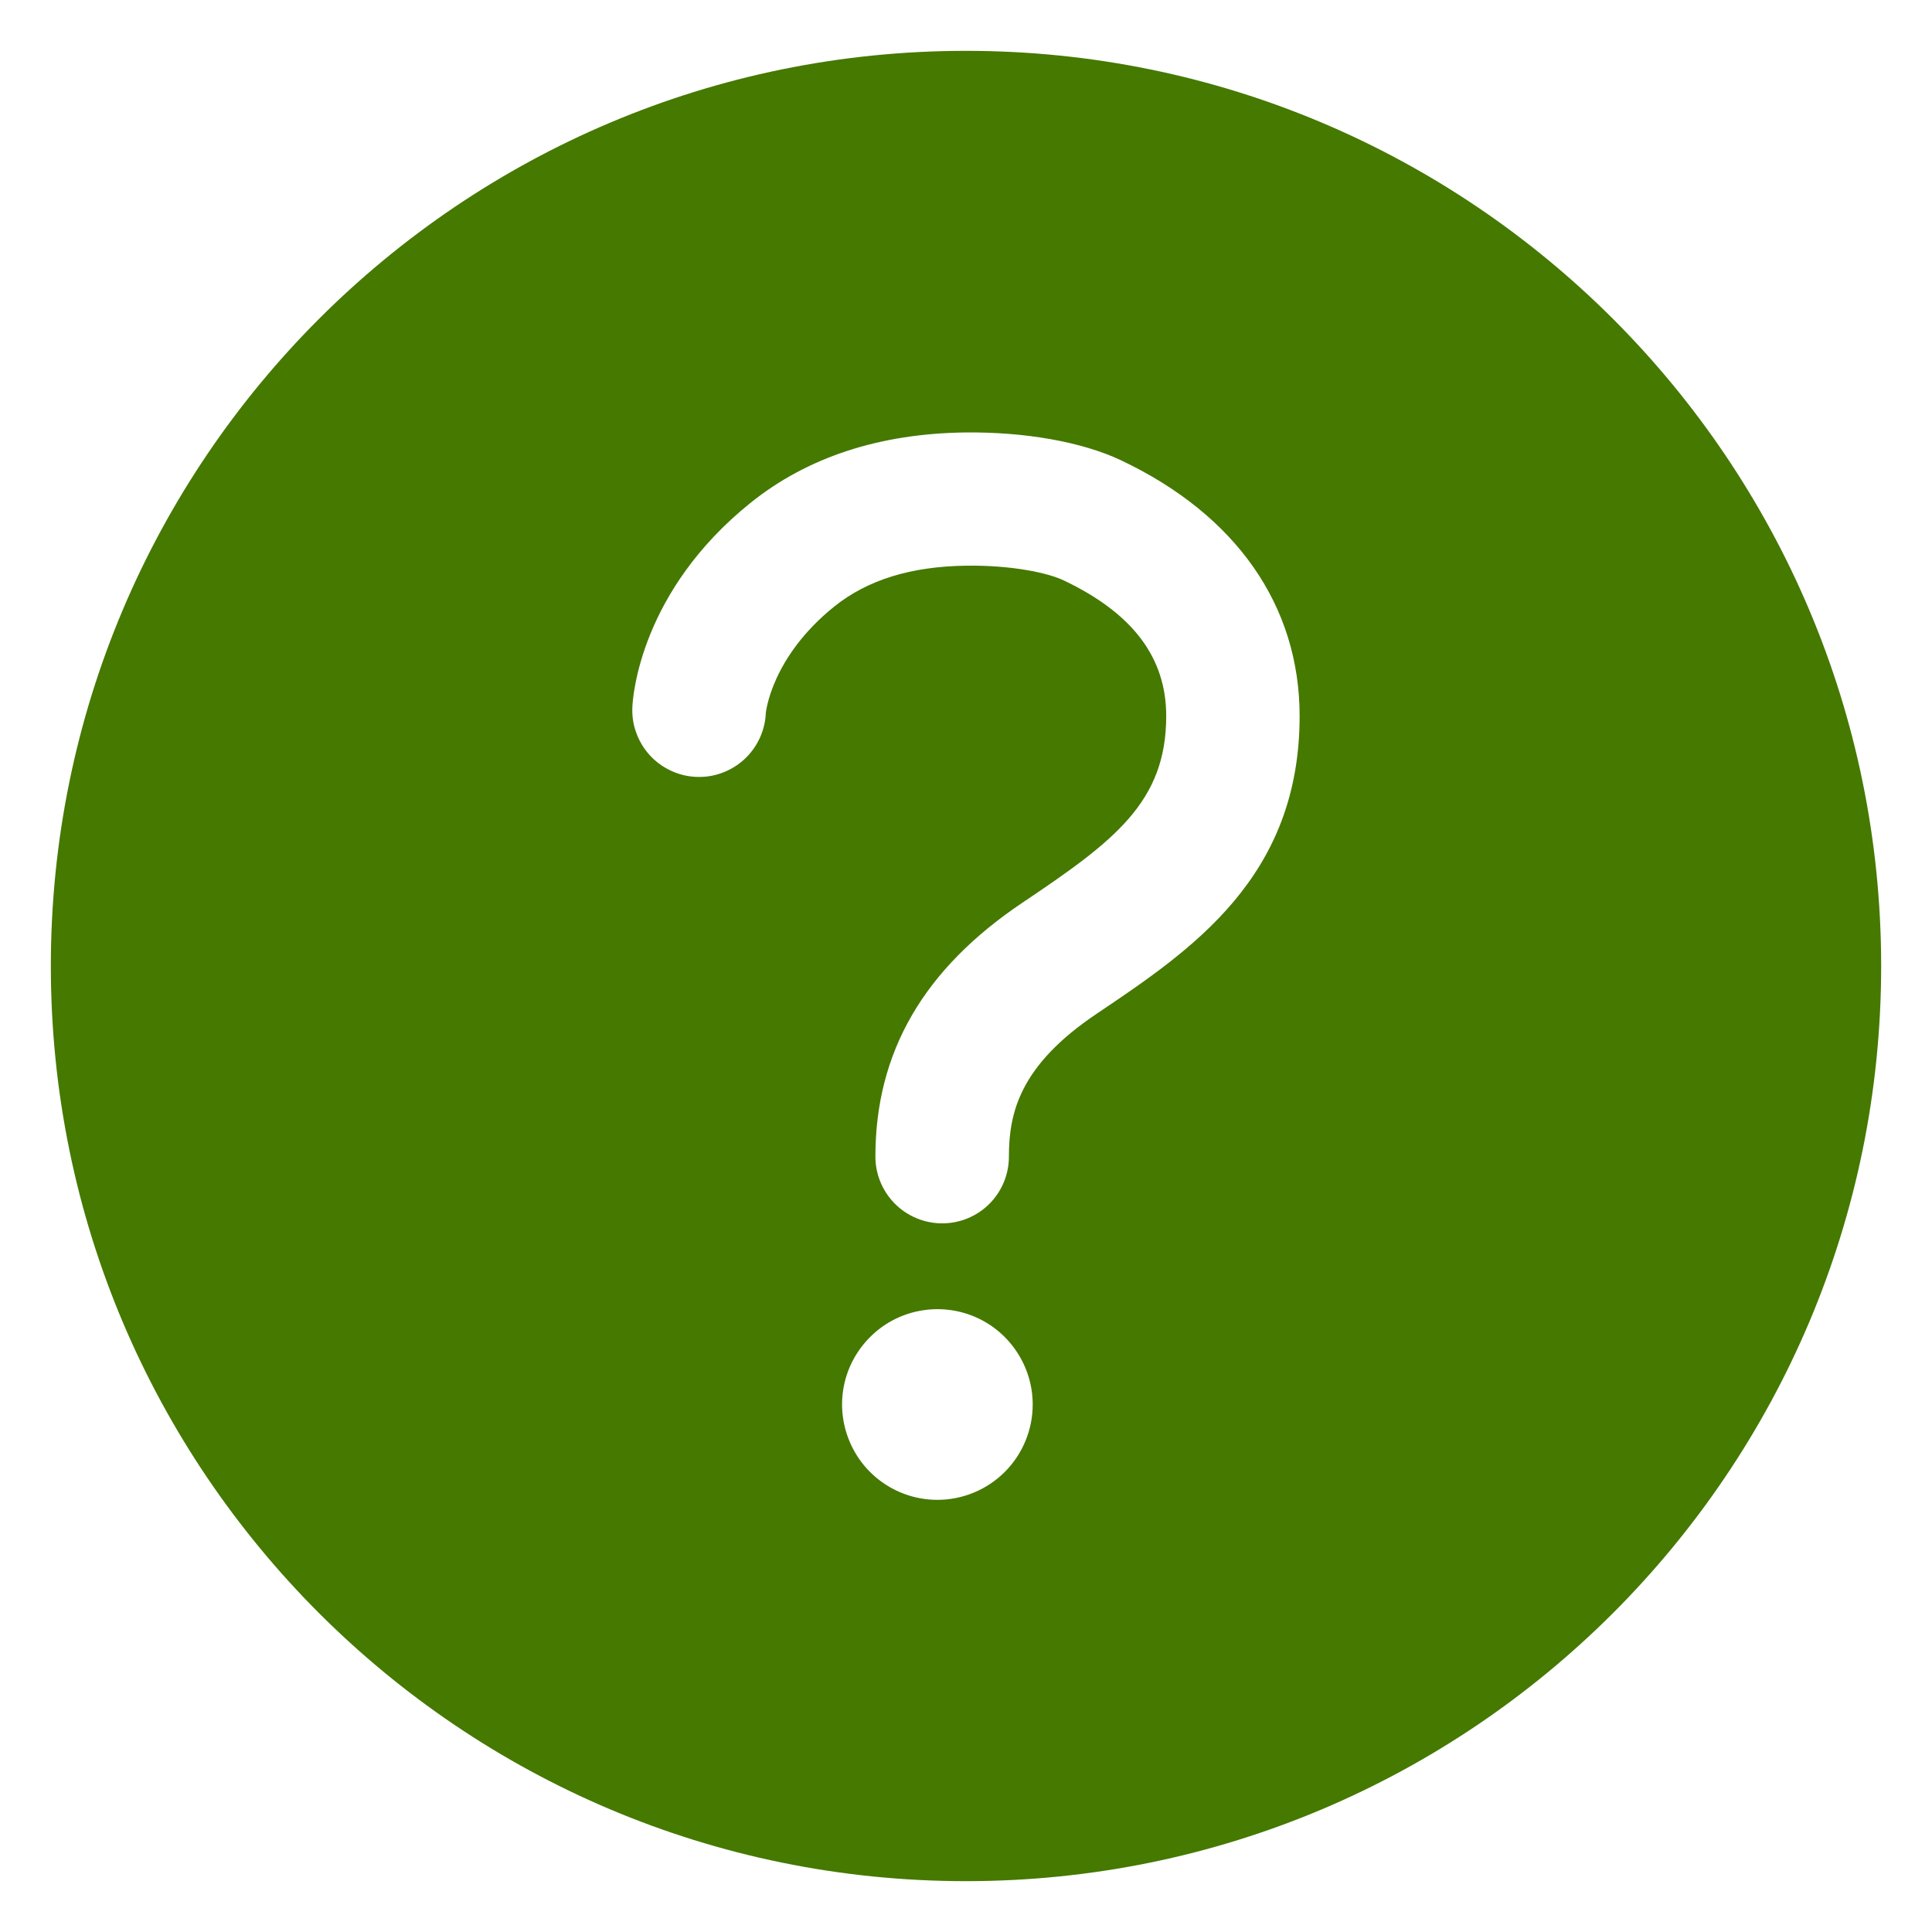 <svg width="19" height="19" viewBox="0 0 19 19" fill="none" xmlns="http://www.w3.org/2000/svg">
<path d="M9.5 0.5C4.531 0.5 0.5 4.531 0.5 9.5C0.5 14.469 4.531 18.5 9.5 18.5C14.469 18.5 18.5 14.469 18.5 9.5C18.5 4.531 14.469 0.5 9.5 0.5ZM9.219 14.75C9.033 14.75 8.852 14.695 8.698 14.592C8.544 14.489 8.424 14.343 8.353 14.171C8.282 14 8.263 13.812 8.299 13.63C8.335 13.448 8.425 13.281 8.556 13.15C8.687 13.018 8.854 12.929 9.036 12.893C9.218 12.857 9.406 12.875 9.578 12.946C9.749 13.017 9.895 13.137 9.998 13.292C10.101 13.446 10.156 13.627 10.156 13.812C10.156 14.061 10.057 14.3 9.882 14.475C9.706 14.651 9.467 14.75 9.219 14.75V14.75ZM10.786 9.969C10.026 10.479 9.922 10.946 9.922 11.375C9.922 11.549 9.853 11.716 9.73 11.839C9.607 11.962 9.44 12.031 9.266 12.031C9.092 12.031 8.925 11.962 8.802 11.839C8.679 11.716 8.609 11.549 8.609 11.375C8.609 10.348 9.082 9.531 10.054 8.878C10.958 8.272 11.469 7.888 11.469 7.042C11.469 6.468 11.141 6.031 10.461 5.708C10.302 5.632 9.946 5.558 9.508 5.563C8.959 5.57 8.532 5.702 8.203 5.966C7.584 6.465 7.531 7.008 7.531 7.016C7.527 7.102 7.506 7.186 7.469 7.264C7.432 7.342 7.381 7.412 7.317 7.47C7.253 7.528 7.178 7.573 7.097 7.602C7.016 7.632 6.93 7.644 6.843 7.64C6.757 7.636 6.673 7.615 6.595 7.578C6.517 7.541 6.447 7.49 6.389 7.426C6.331 7.362 6.286 7.287 6.257 7.206C6.227 7.125 6.215 7.039 6.219 6.952C6.224 6.838 6.303 5.812 7.38 4.946C7.938 4.497 8.648 4.264 9.489 4.253C10.085 4.246 10.644 4.347 11.023 4.526C12.158 5.063 12.781 5.958 12.781 7.042C12.781 8.628 11.721 9.34 10.786 9.969Z" fill="#457900"/>
</svg>
